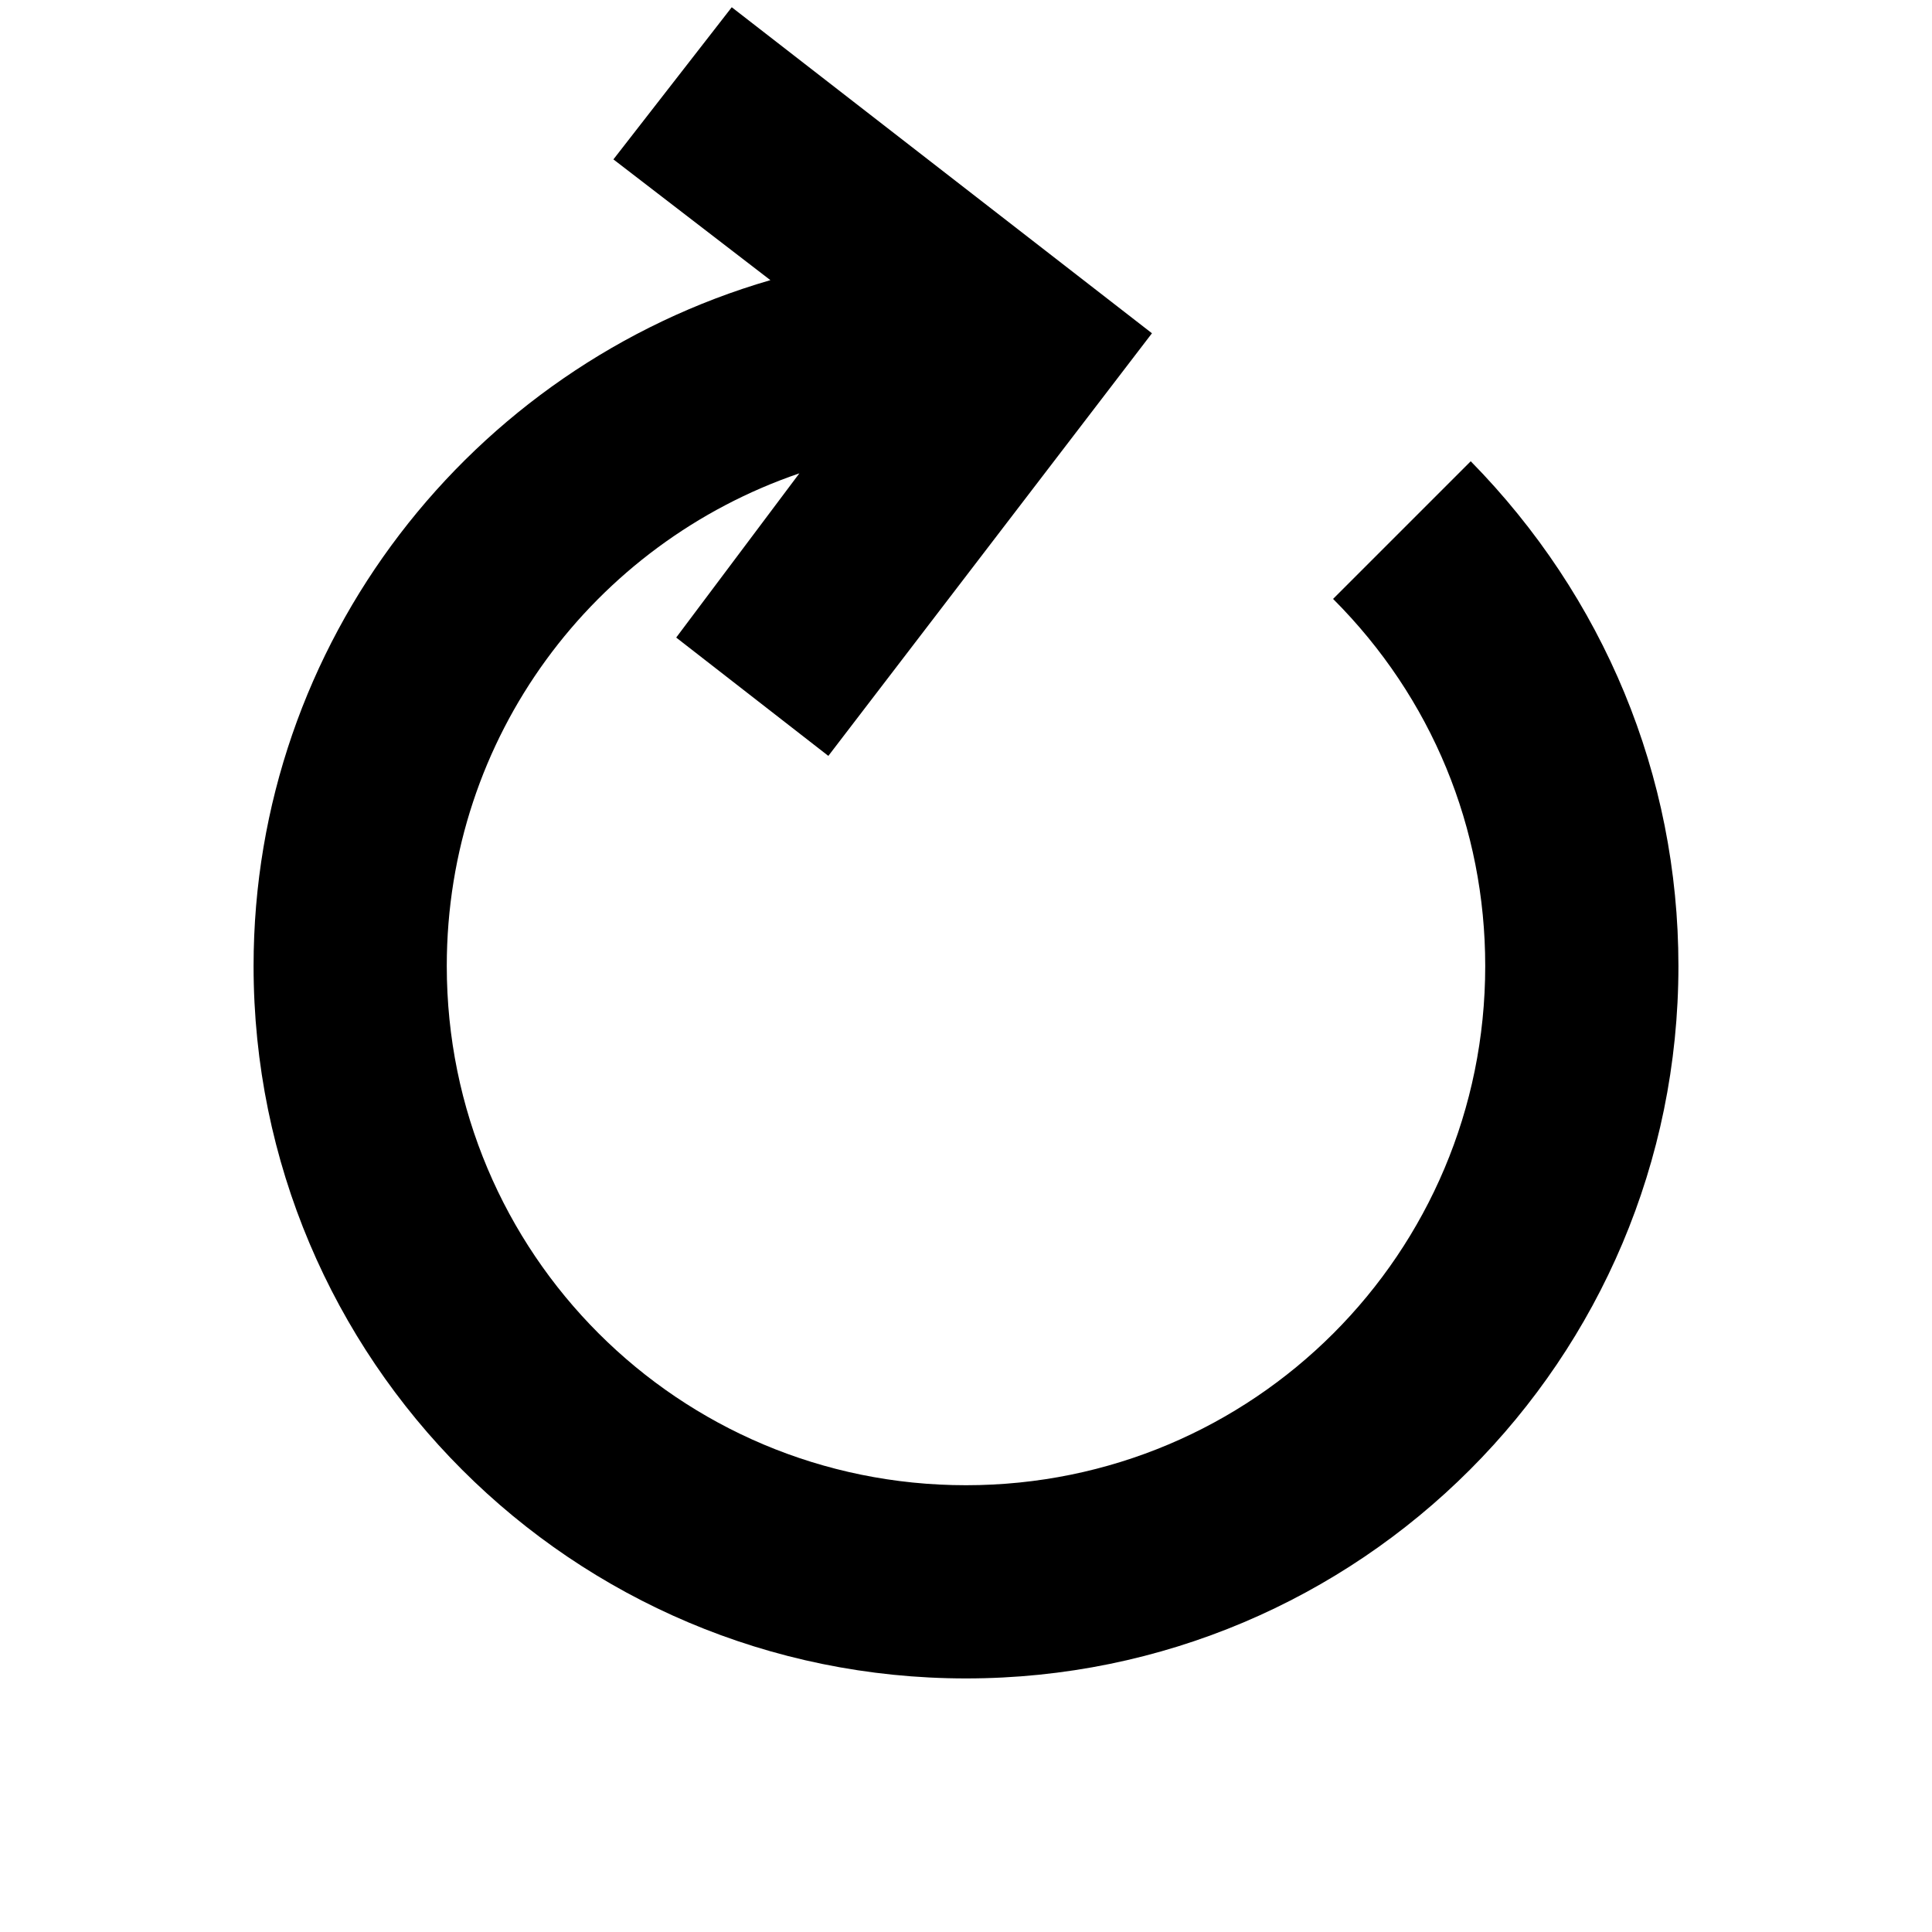 <?xml version="1.0" encoding="utf-8"?>
<!-- Generator: Adobe Illustrator 25.0.0, SVG Export Plug-In . SVG Version: 6.00 Build 0)  -->
<svg version="1.1" id="Layer_5" xmlns="http://www.w3.org/2000/svg" xmlns:xlink="http://www.w3.org/1999/xlink" x="0px" y="0px"
	 viewBox="0 0 80 80" style="enable-background:new 0 0 80 80;" xml:space="preserve">
<path d="M60.9,19.1l-5.7,5.7c4.1,4.1,6.3,9.5,6.3,15.2c0,11.9-9.6,21.5-21.5,21.5c-11.9,0-21.5-9.6-21.5-21.5
	c0-9.5,6.1-17.5,14.6-20.4L28,26.4l6.3,4.9l13.4-17.5L30.3,0.3l-4.9,6.3l6.5,5C19.5,15.2,10.5,26.6,10.5,40
	c0,16.3,13.2,29.5,29.5,29.5c16.3,0,29.5-13.2,29.5-29.5C69.5,32.1,66.4,24.7,60.9,19.1z"/>
</svg>
